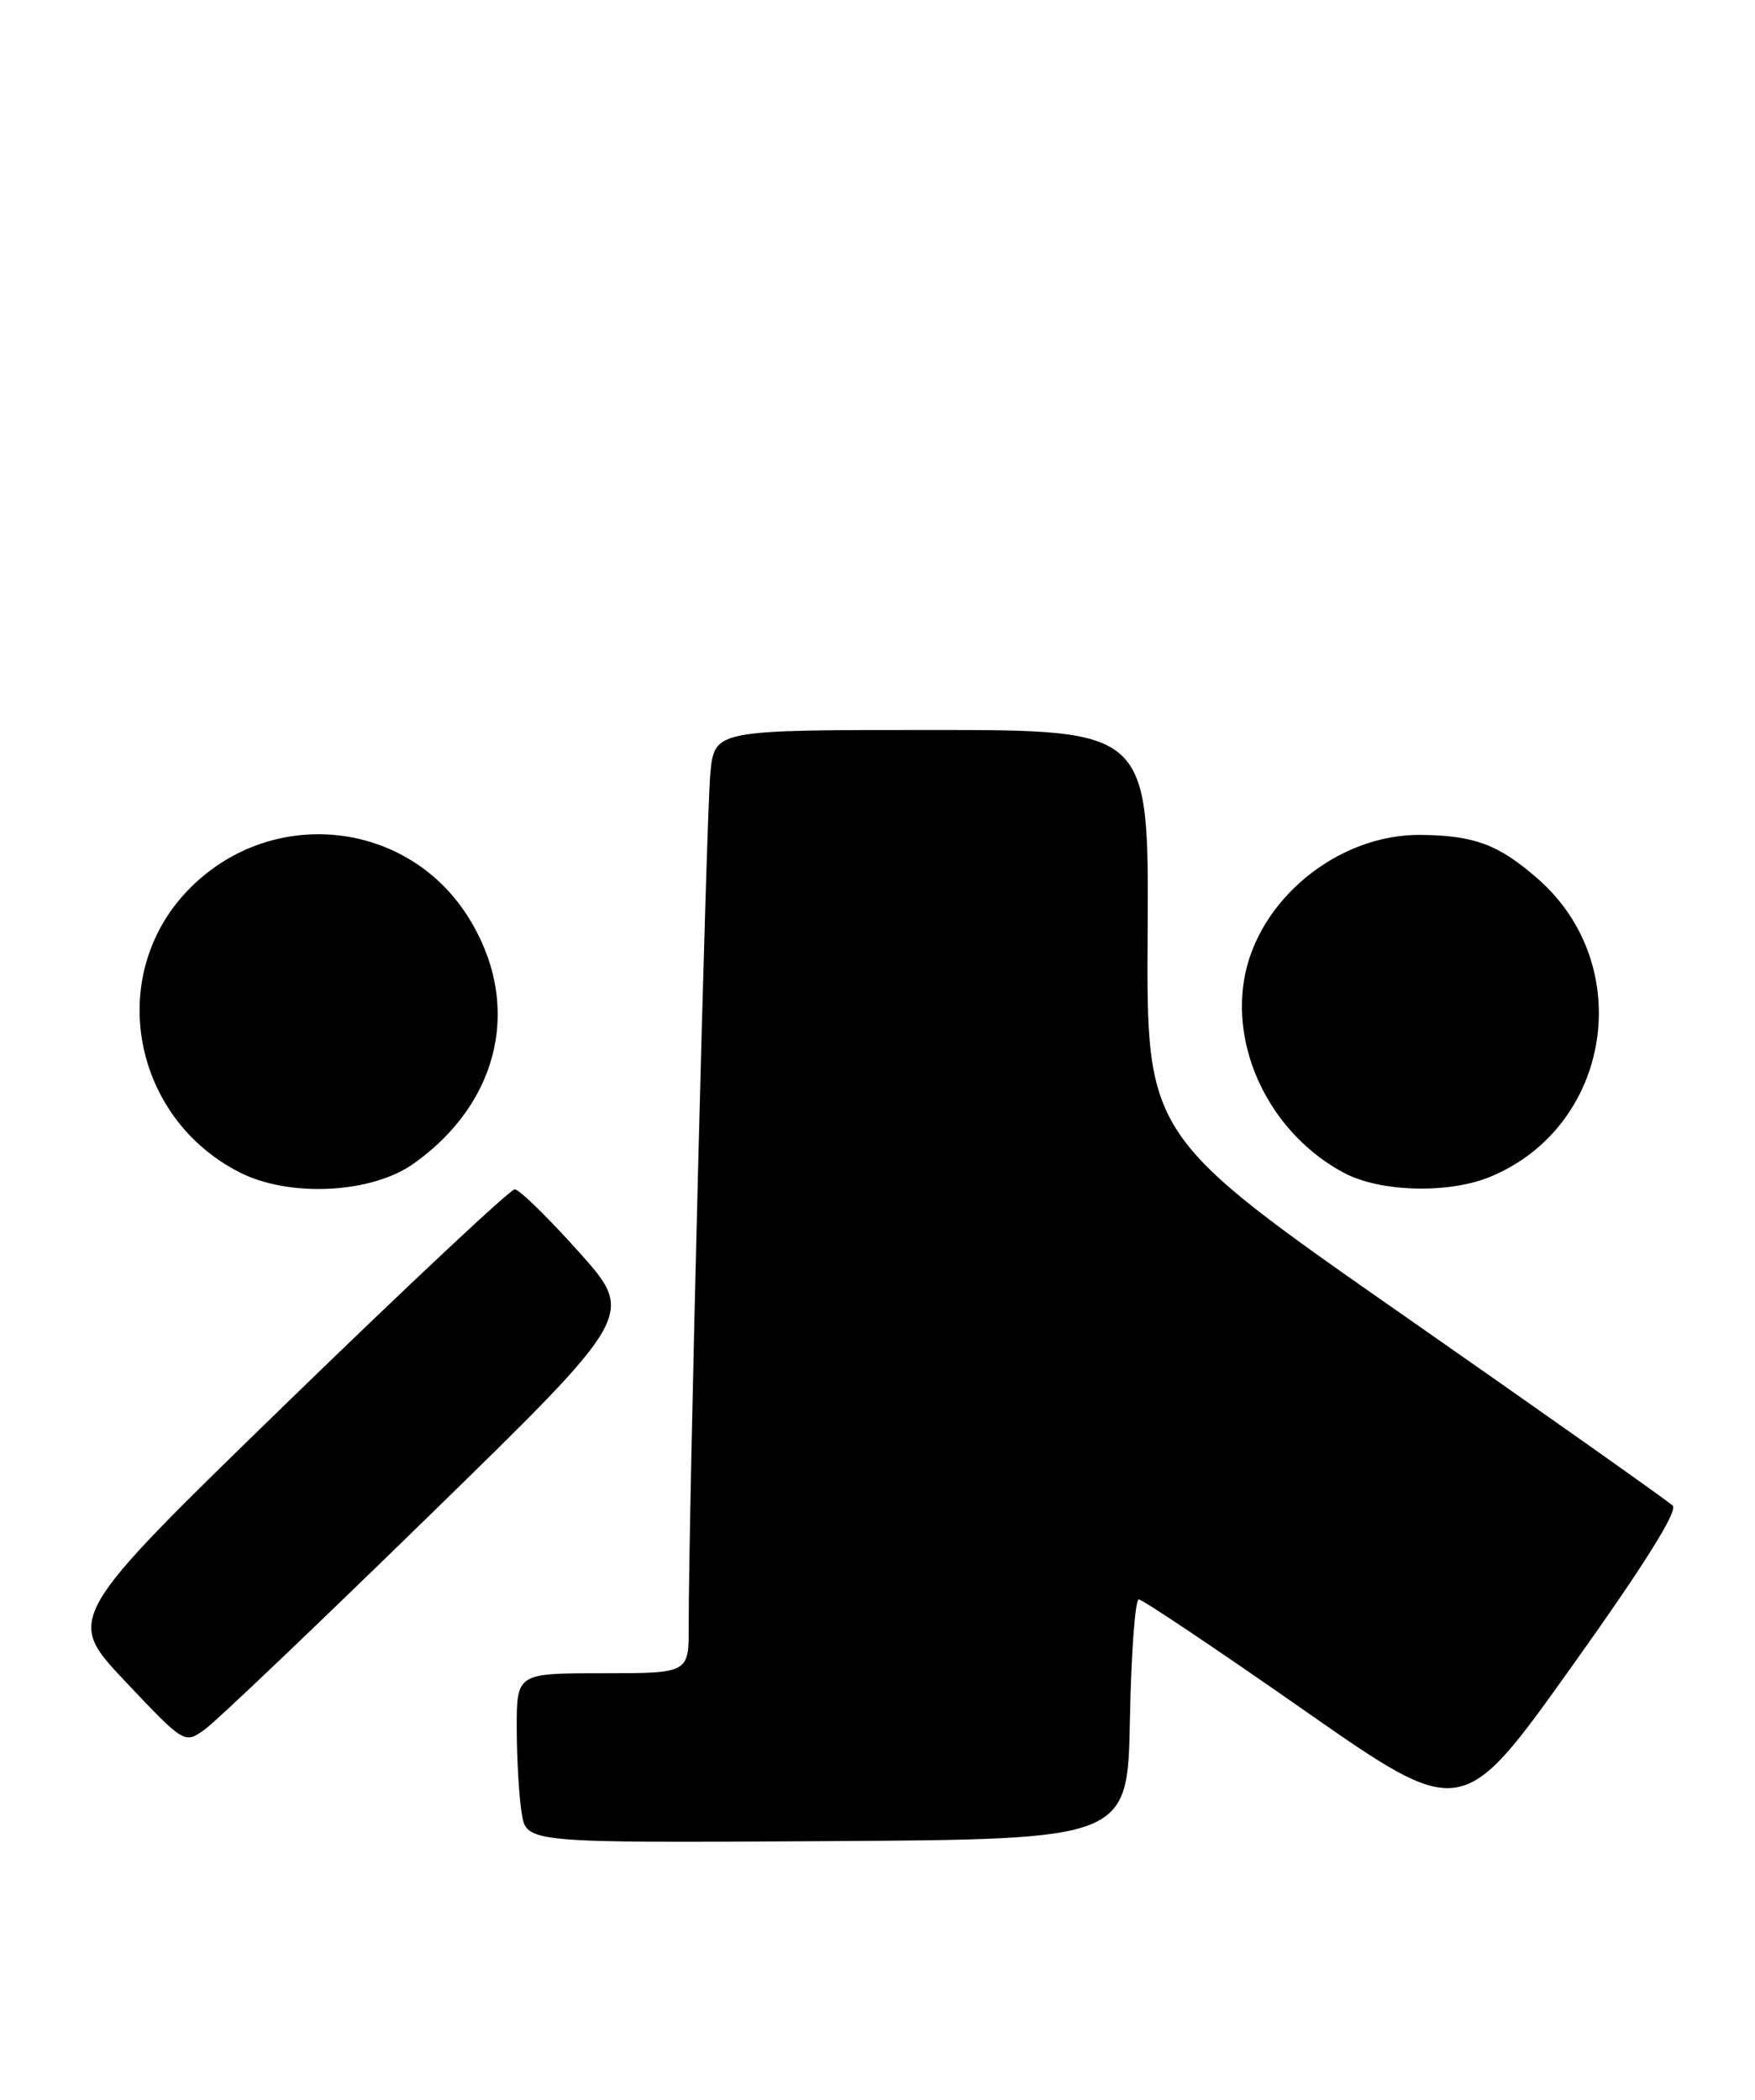<?xml version="1.0" encoding="UTF-8" standalone="no"?>
<!DOCTYPE svg PUBLIC "-//W3C//DTD SVG 1.1//EN" "http://www.w3.org/Graphics/SVG/1.1/DTD/svg11.dtd" >
<svg xmlns="http://www.w3.org/2000/svg" xmlns:xlink="http://www.w3.org/1999/xlink" version="1.1" viewBox="0 0 214 256">
 <g >
 <path fill="currentColor"
d=" M 137.78 209.63 C 137.93 201.58 138.42 195.00 138.86 195.00 C 139.30 195.00 148.35 201.06 158.96 208.47 C 178.26 221.95 178.26 221.95 191.61 203.25 C 200.40 190.94 204.62 184.22 203.97 183.57 C 203.43 183.03 188.76 172.66 171.39 160.54 C 139.79 138.50 139.79 138.50 139.94 113.75 C 140.09 89.00 140.09 89.00 113.62 89.00 C 87.14 89.00 87.14 89.00 86.62 94.25 C 86.13 99.11 83.95 185.26 83.98 198.25 C 84.00 204.00 84.00 204.00 73.50 204.00 C 63.00 204.00 63.00 204.00 63.01 210.75 C 63.02 214.46 63.29 219.12 63.62 221.09 C 64.21 224.69 64.21 224.69 100.86 224.47 C 137.50 224.25 137.50 224.25 137.78 209.63 Z  M 52.47 184.66 C 77.44 160.30 77.44 160.30 70.60 152.65 C 66.83 148.44 63.31 145.00 62.76 145.00 C 62.22 145.00 49.67 156.76 34.88 171.13 C 7.99 197.27 7.99 197.27 15.24 204.96 C 22.50 212.64 22.50 212.64 25.00 210.83 C 26.38 209.84 38.74 198.06 52.47 184.66 Z  M 50.45 141.86 C 61.07 134.31 63.71 122.24 57.04 111.72 C 49.44 99.75 32.68 98.25 22.80 108.66 C 12.91 119.08 16.14 136.29 29.23 142.94 C 35.30 146.02 45.32 145.52 50.45 141.86 Z  M 181.78 143.45 C 196.47 137.31 199.58 117.74 187.55 107.17 C 182.76 102.97 179.80 101.86 173.24 101.79 C 163.09 101.69 153.27 109.77 151.69 119.53 C 150.21 128.63 155.34 138.48 163.93 143.02 C 168.36 145.36 176.72 145.56 181.78 143.45 Z "/>
</g>
</svg>
